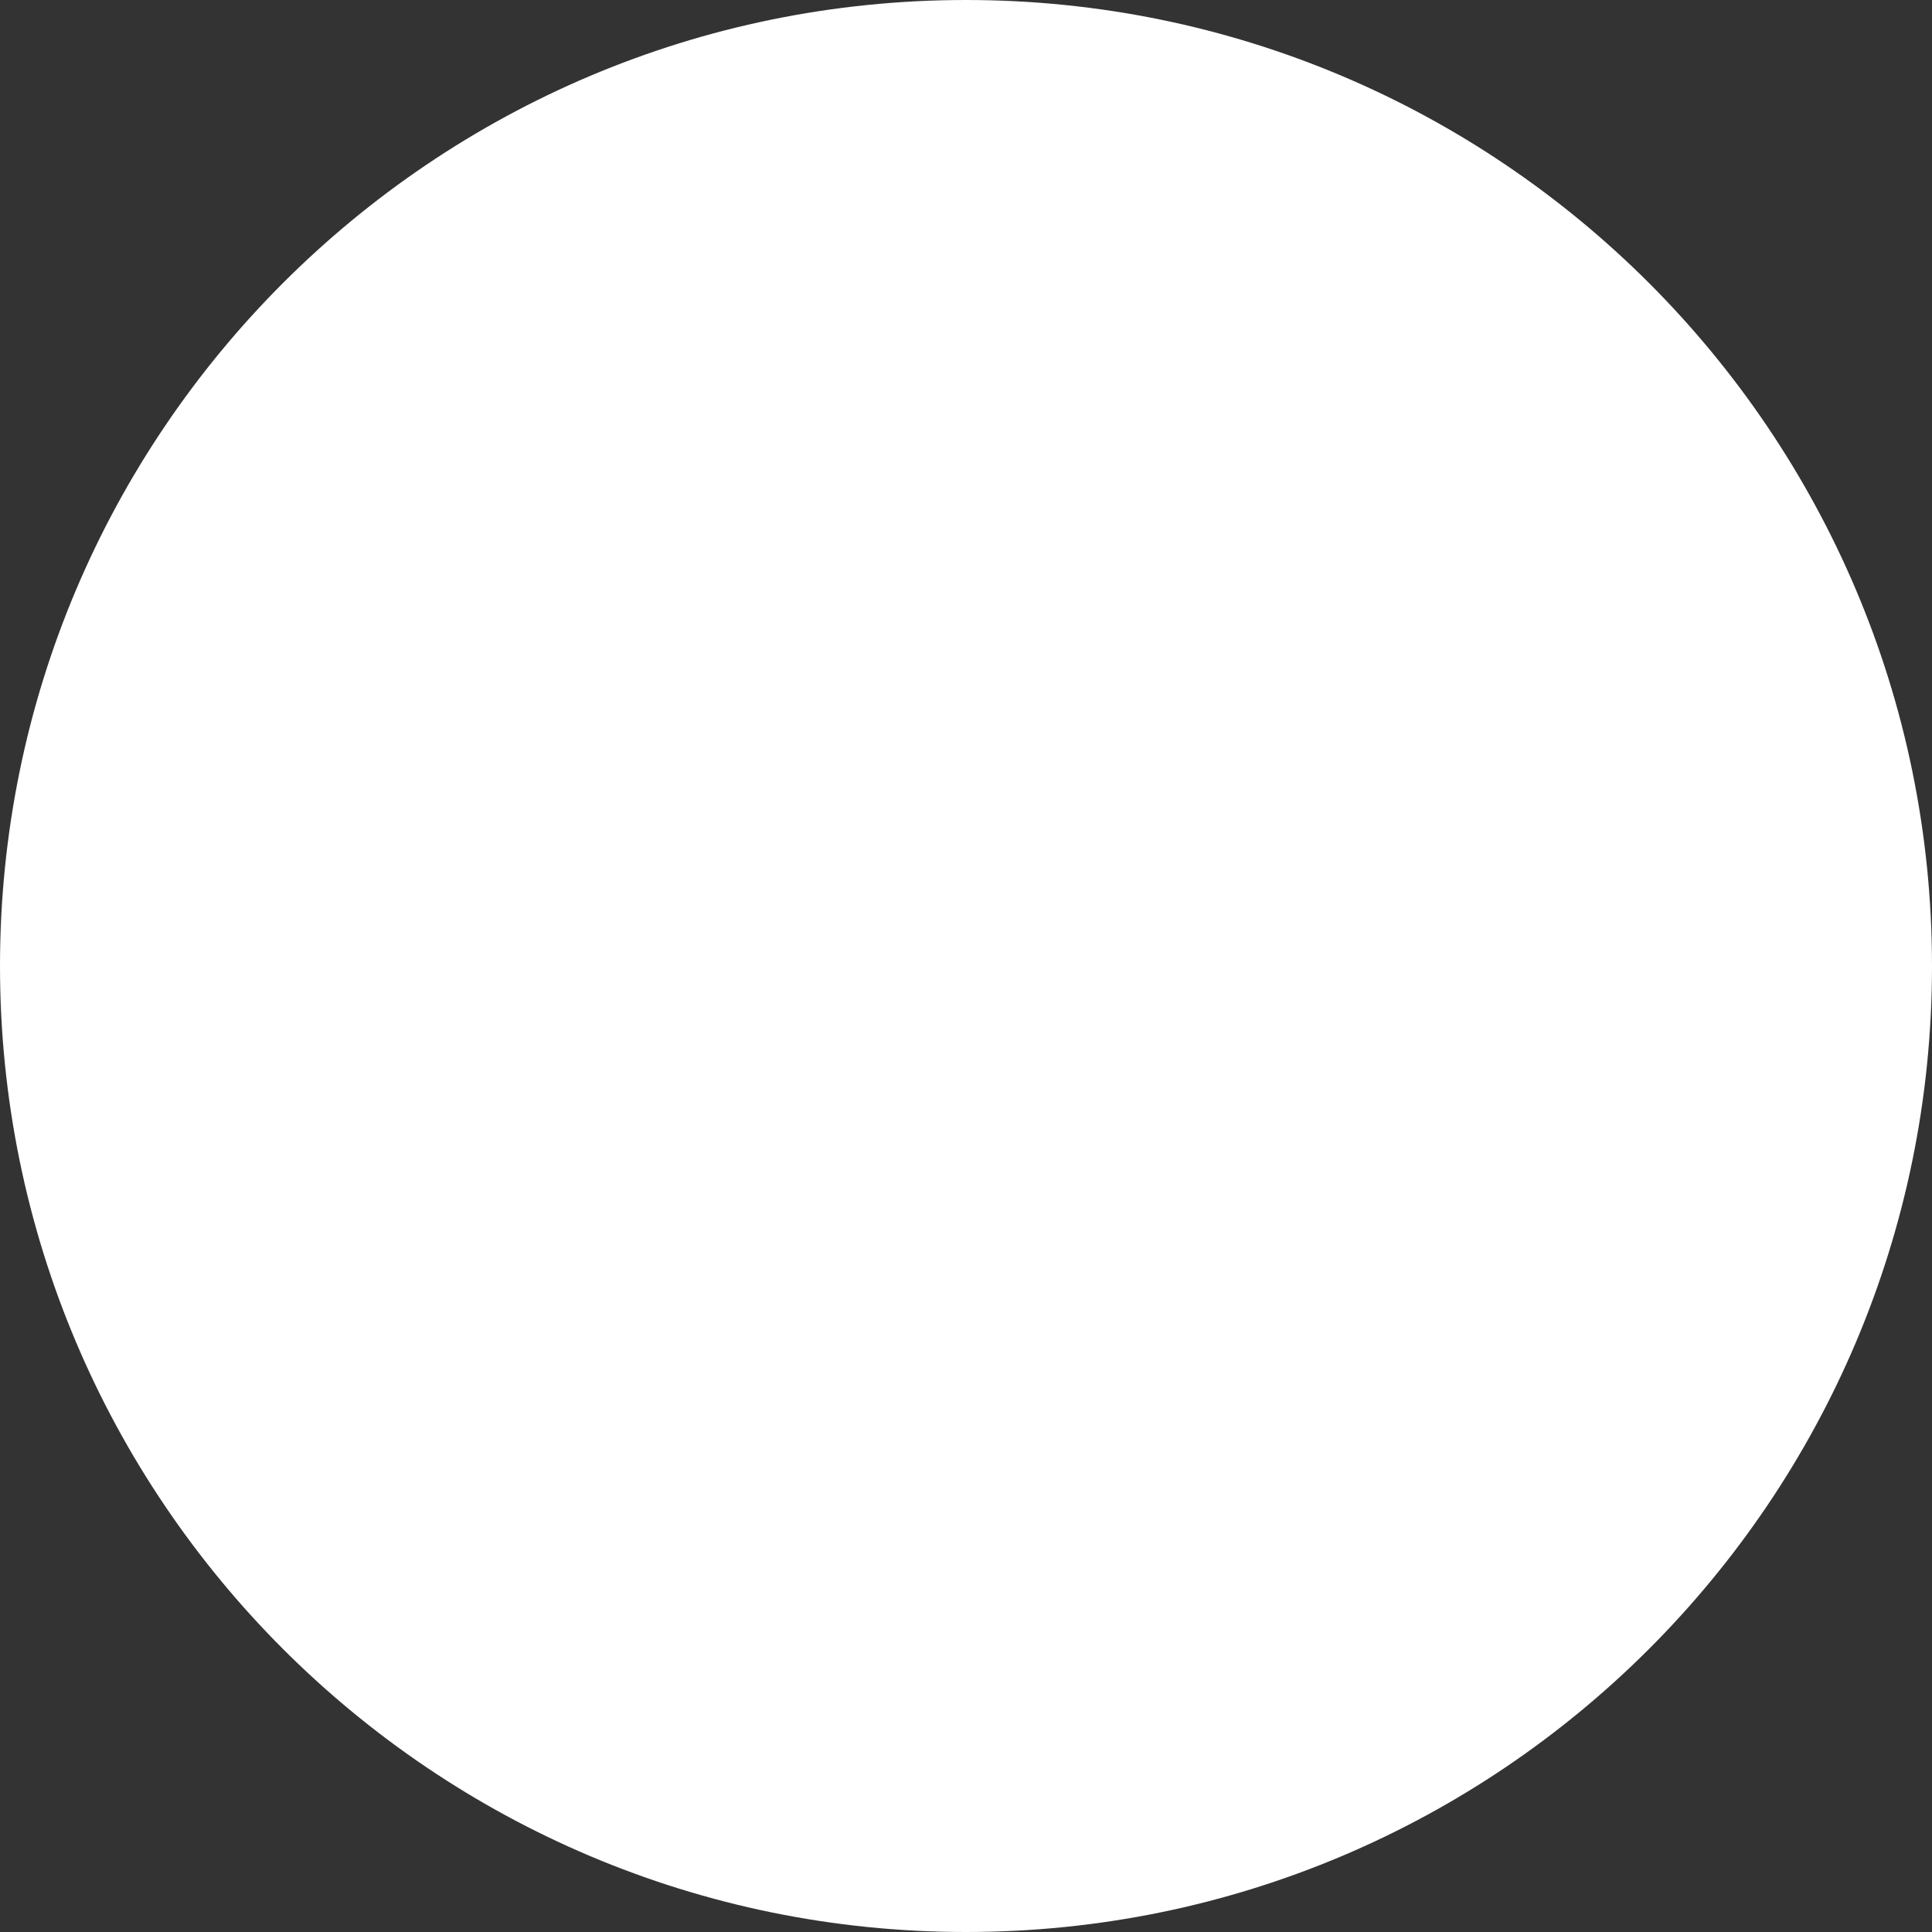 <svg version="1.1" xmlns="http://www.w3.org/2000/svg" xmlns:xlink="http://www.w3.org/1999/xlink" width="4.55" height="4.55" viewBox="0,0,4.55,4.55"><rect x="0" y="0" width="4.55" height="4.55" fill="#333333" stroke="none"/><g transform="translate(-317.725,-163.118)"><g data-paper-data="{&quot;isPaintingLayer&quot;:true}" fill="#ffffff" fill-rule="nonzero" stroke="#000000" stroke-width="0" stroke-linecap="butt" stroke-linejoin="miter" stroke-miterlimit="10" stroke-dasharray="" stroke-dashoffset="0" style="mix-blend-mode: normal"><path d="M317.725,165.393c0,-1.256 1.019,-2.275 2.275,-2.275c1.256,0 2.275,1.019 2.275,2.275c0,1.256 -1.019,2.275 -2.275,2.275c-1.256,0 -2.275,-1.019 -2.275,-2.275z"/></g></g></svg>
